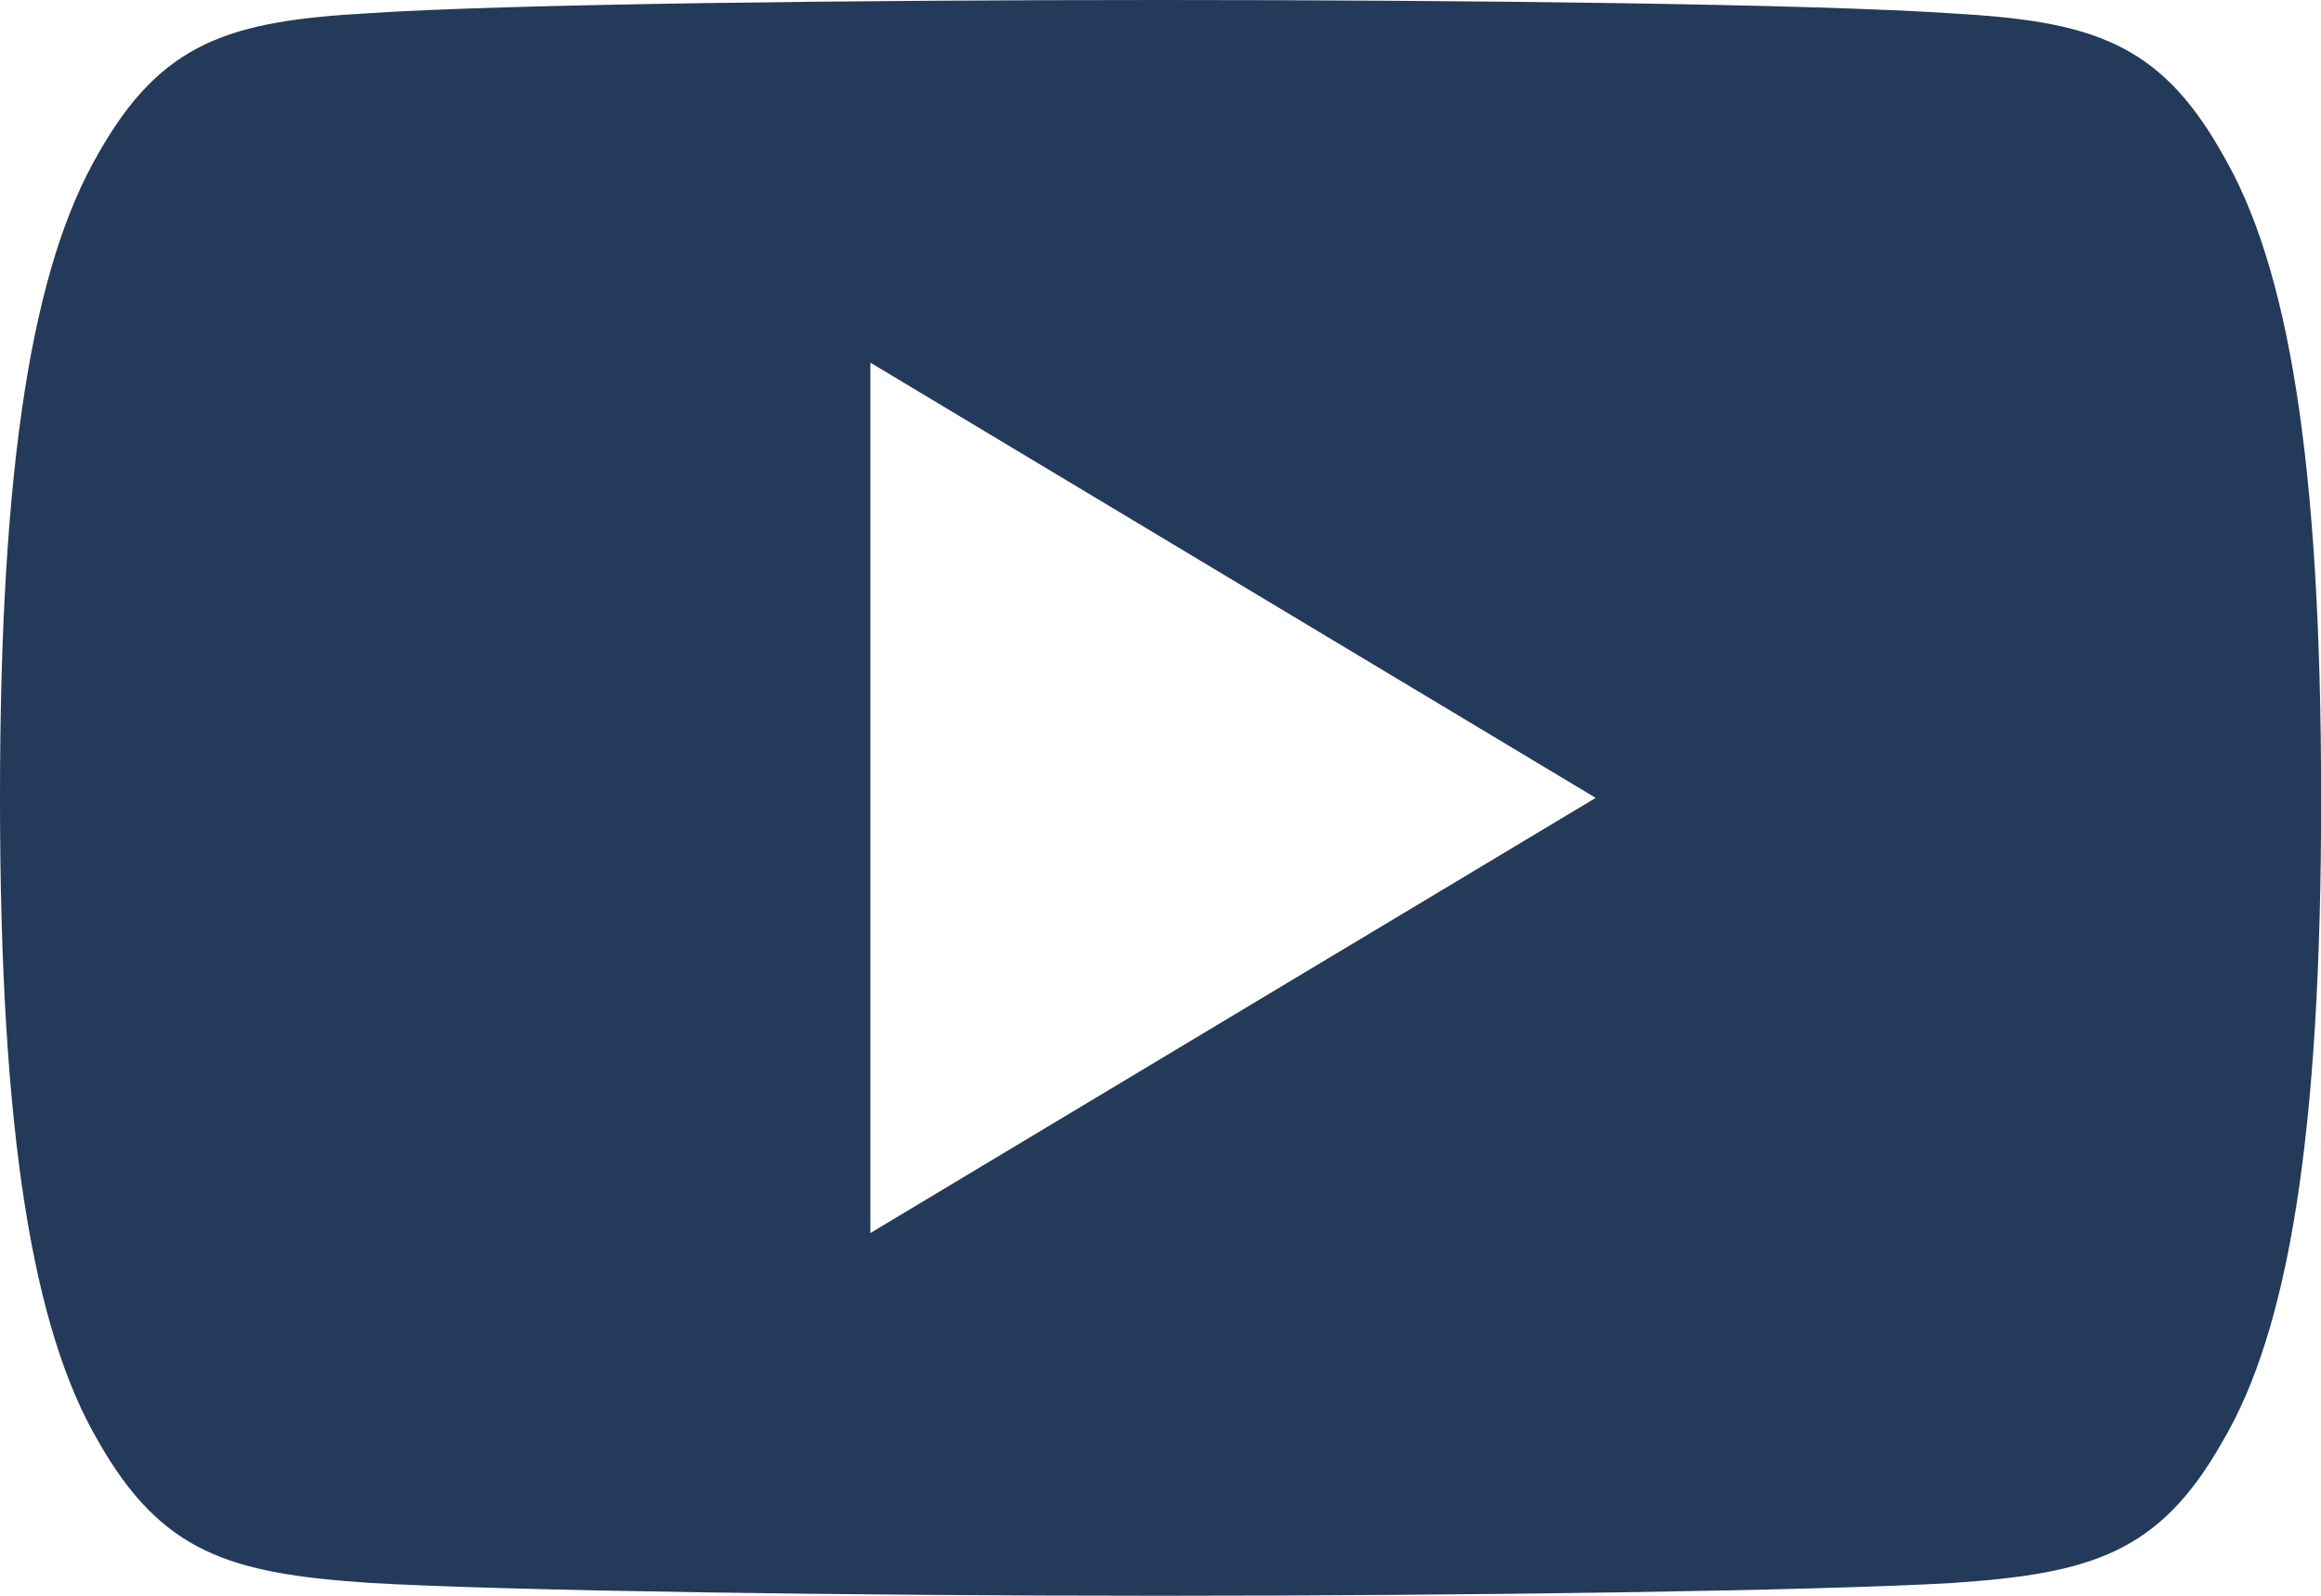 <svg id="Group_47696" data-name="Group 47696" xmlns="http://www.w3.org/2000/svg" width="30.019" height="20.638" viewBox="0 0 30.019 20.638">
  <path id="Path_27409" data-name="Path 27409" d="M28.743,81.989c-.814-1.448-1.7-1.715-3.5-1.816-1.8-.122-6.317-.173-10.233-.173s-8.445.051-10.24.171c-1.8.1-2.681.368-3.5,1.818C.432,83.435,0,85.927,0,90.313v.015c0,4.368.432,6.878,1.27,8.31.822,1.448,1.705,1.711,3.5,1.833,1.8.105,6.319.167,10.242.167s8.435-.062,10.235-.165c1.8-.122,2.683-.385,3.5-1.833.846-1.432,1.274-3.942,1.274-8.31v-.015C30.019,85.927,29.591,83.435,28.743,81.989ZM11.257,95.947V84.69l9.381,5.629Z" transform="translate(0 -80)" fill="#243a5a"/>
</svg>
